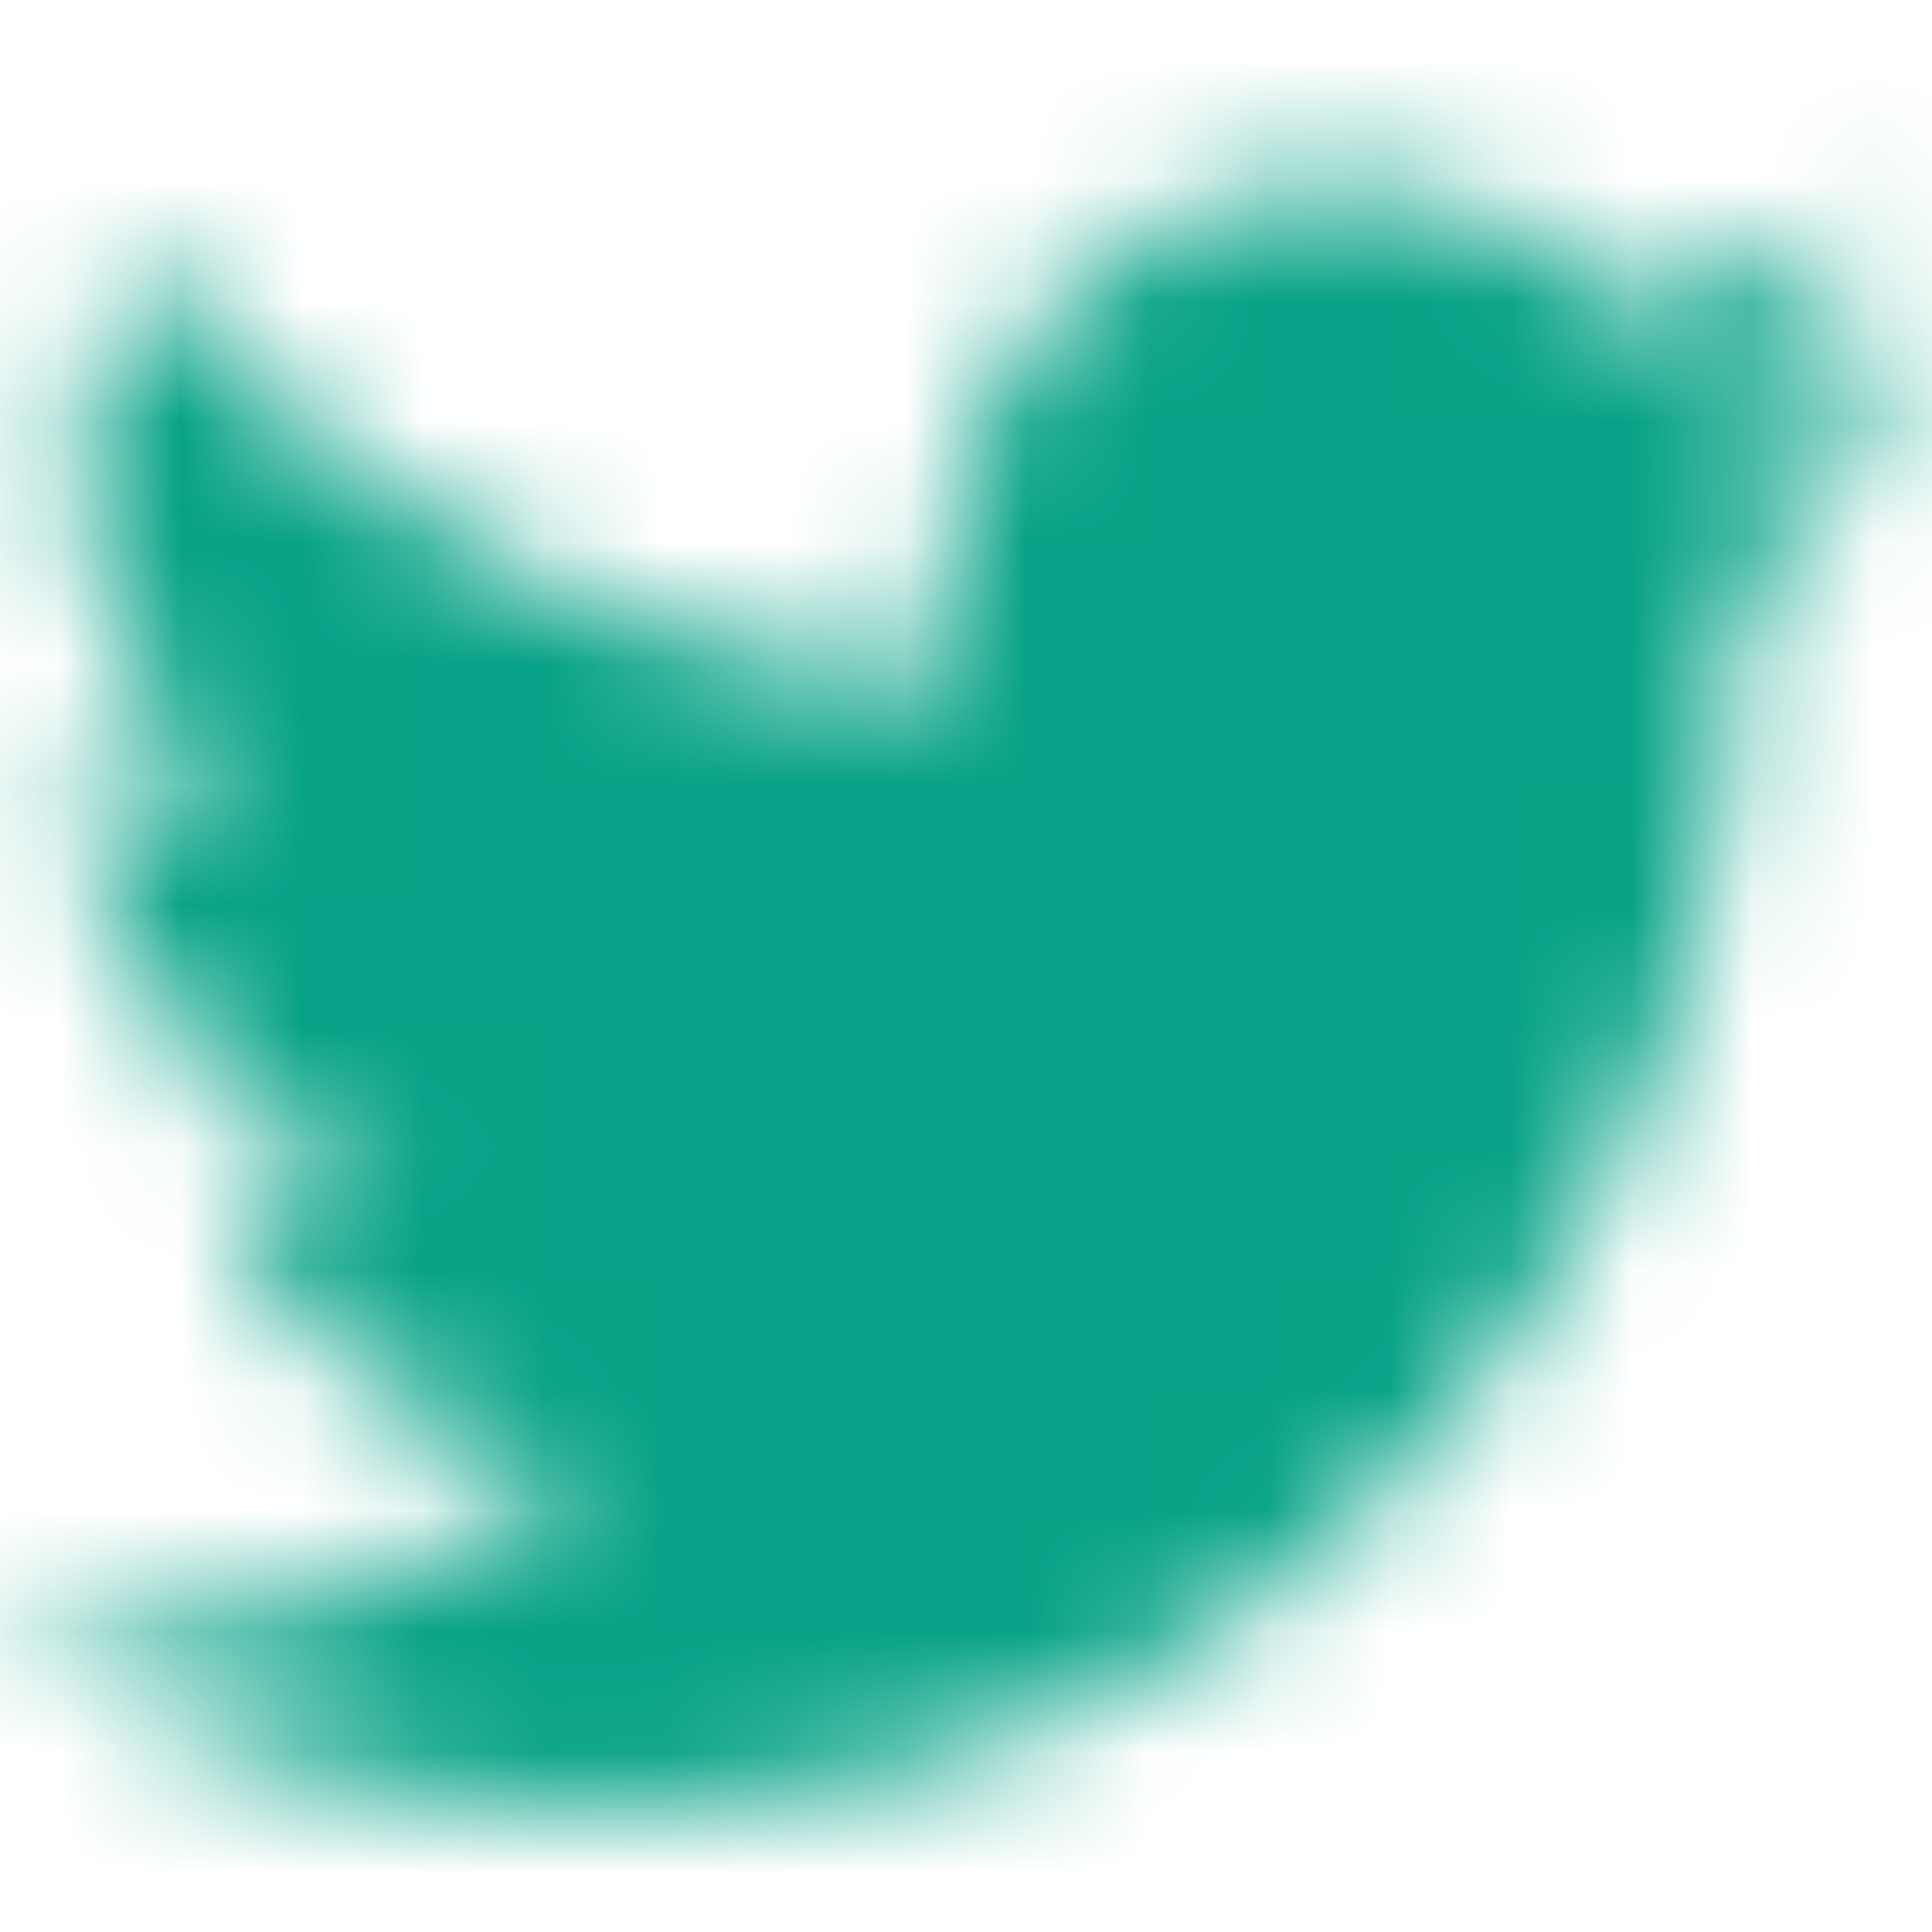 <svg width="16" height="16" viewBox="0 0 16 16" fill="none" xmlns="http://www.w3.org/2000/svg">
<rect width="16" height="16" fill="white"/>
<mask id="mask0" style="mask-type:alpha" maskUnits="userSpaceOnUse" x="0" y="1" width="16" height="14">
<path d="M16 3.098C15.412 3.369 14.779 3.553 14.115 3.634C14.793 3.213 15.313 2.545 15.559 1.75C14.924 2.14 14.222 2.423 13.473 2.576C12.876 1.913 12.022 1.5 11.077 1.5C9.265 1.5 7.796 3.026 7.796 4.908C7.796 5.175 7.824 5.434 7.88 5.684C5.152 5.542 2.734 4.186 1.114 2.122C0.831 2.627 0.67 3.213 0.67 3.837C0.67 5.019 1.249 6.062 2.13 6.674C1.593 6.657 1.086 6.502 0.642 6.249V6.291C0.642 7.942 1.774 9.32 3.277 9.632C3.001 9.712 2.711 9.752 2.412 9.752C2.2 9.752 1.994 9.732 1.794 9.692C2.212 11.045 3.423 12.031 4.86 12.057C3.737 12.972 2.321 13.517 0.783 13.517C0.518 13.517 0.256 13.501 0 13.47C1.453 14.435 3.179 15 5.032 15C11.07 15 14.371 9.808 14.371 5.304C14.371 5.156 14.369 5.007 14.363 4.862C15.005 4.381 15.561 3.782 16 3.098Z" fill="white"/>
</mask>
<g mask="url(#mask0)">
<rect width="16" height="16" fill="white"/>
<rect width="16" height="16" fill="#07A287"/>
</g>
</svg>
